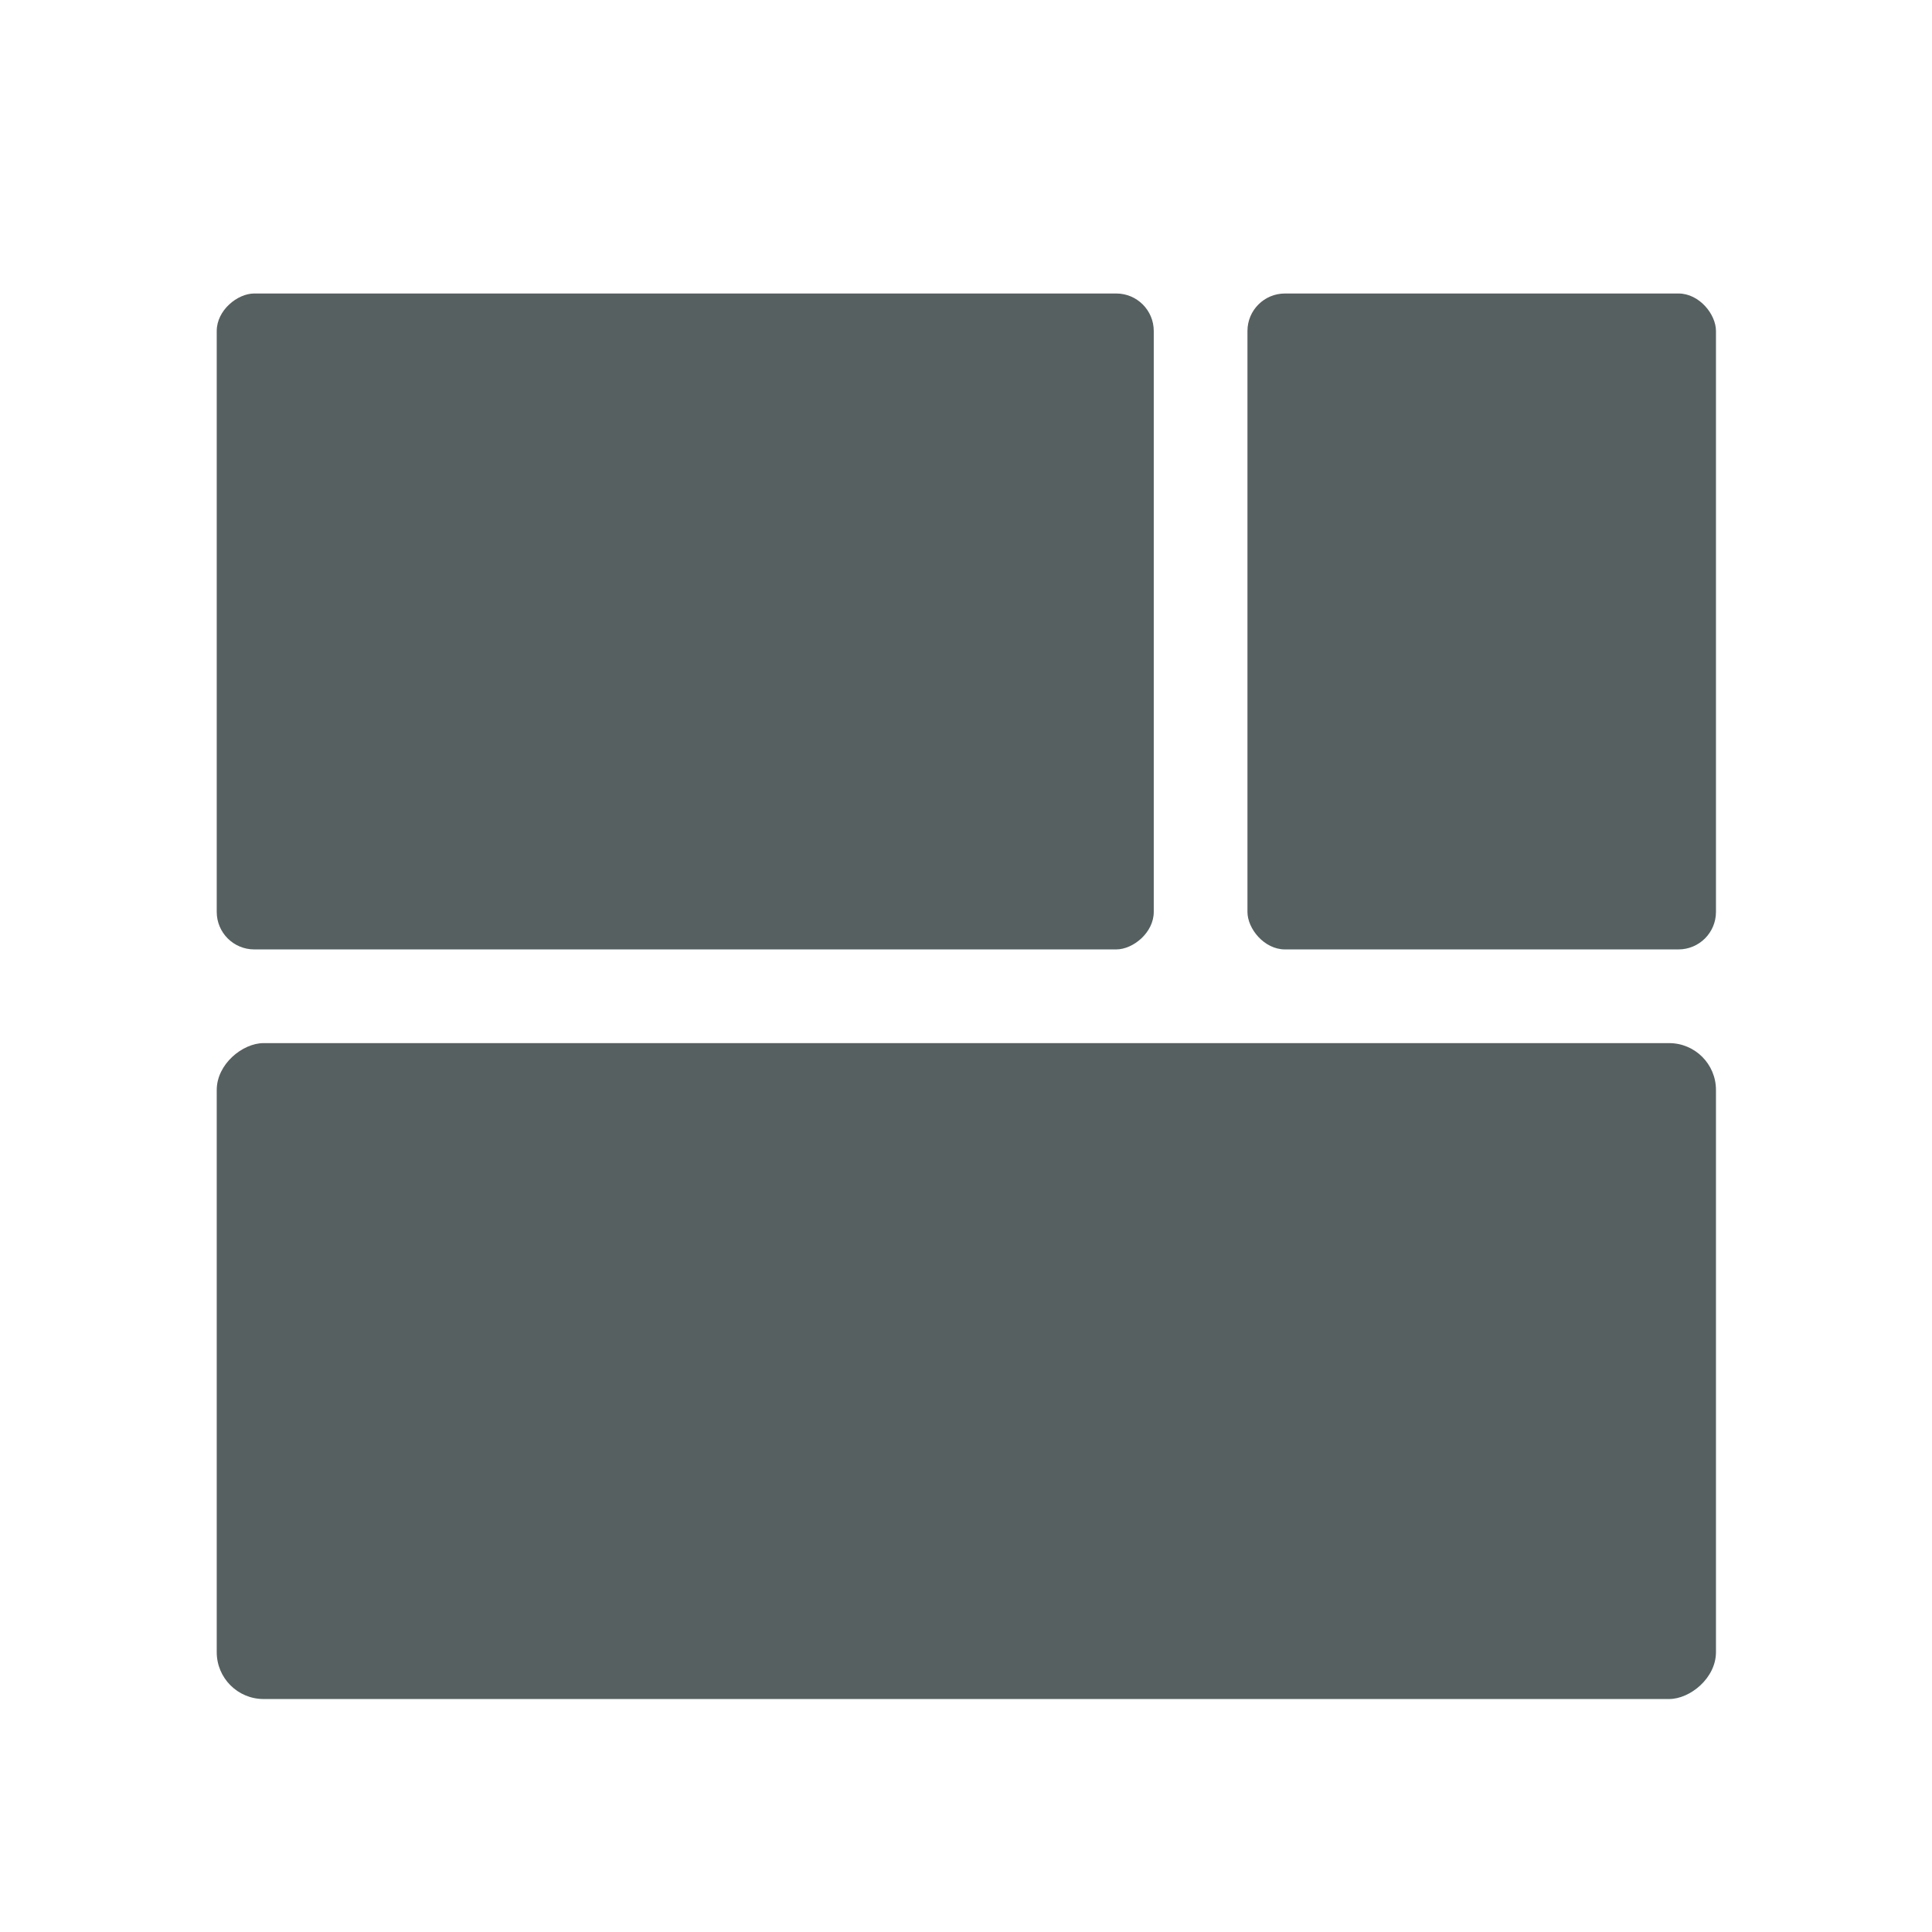 <svg xmlns="http://www.w3.org/2000/svg" viewBox="0 0 22 22"><g transform="matrix(1.067 0 0 1.067-.733-1100.32)" fill="#566060"><rect y="1034.36" x="14" height="7" width="5" rx=".4"/><g transform="matrix(0 1-1 0 0 0)"><rect y="-13" x="1034.36" height="10" width="7" rx=".4"/><rect y="-19" x="1042.36" height="16" width="7" rx=".5"/></g></g></svg>